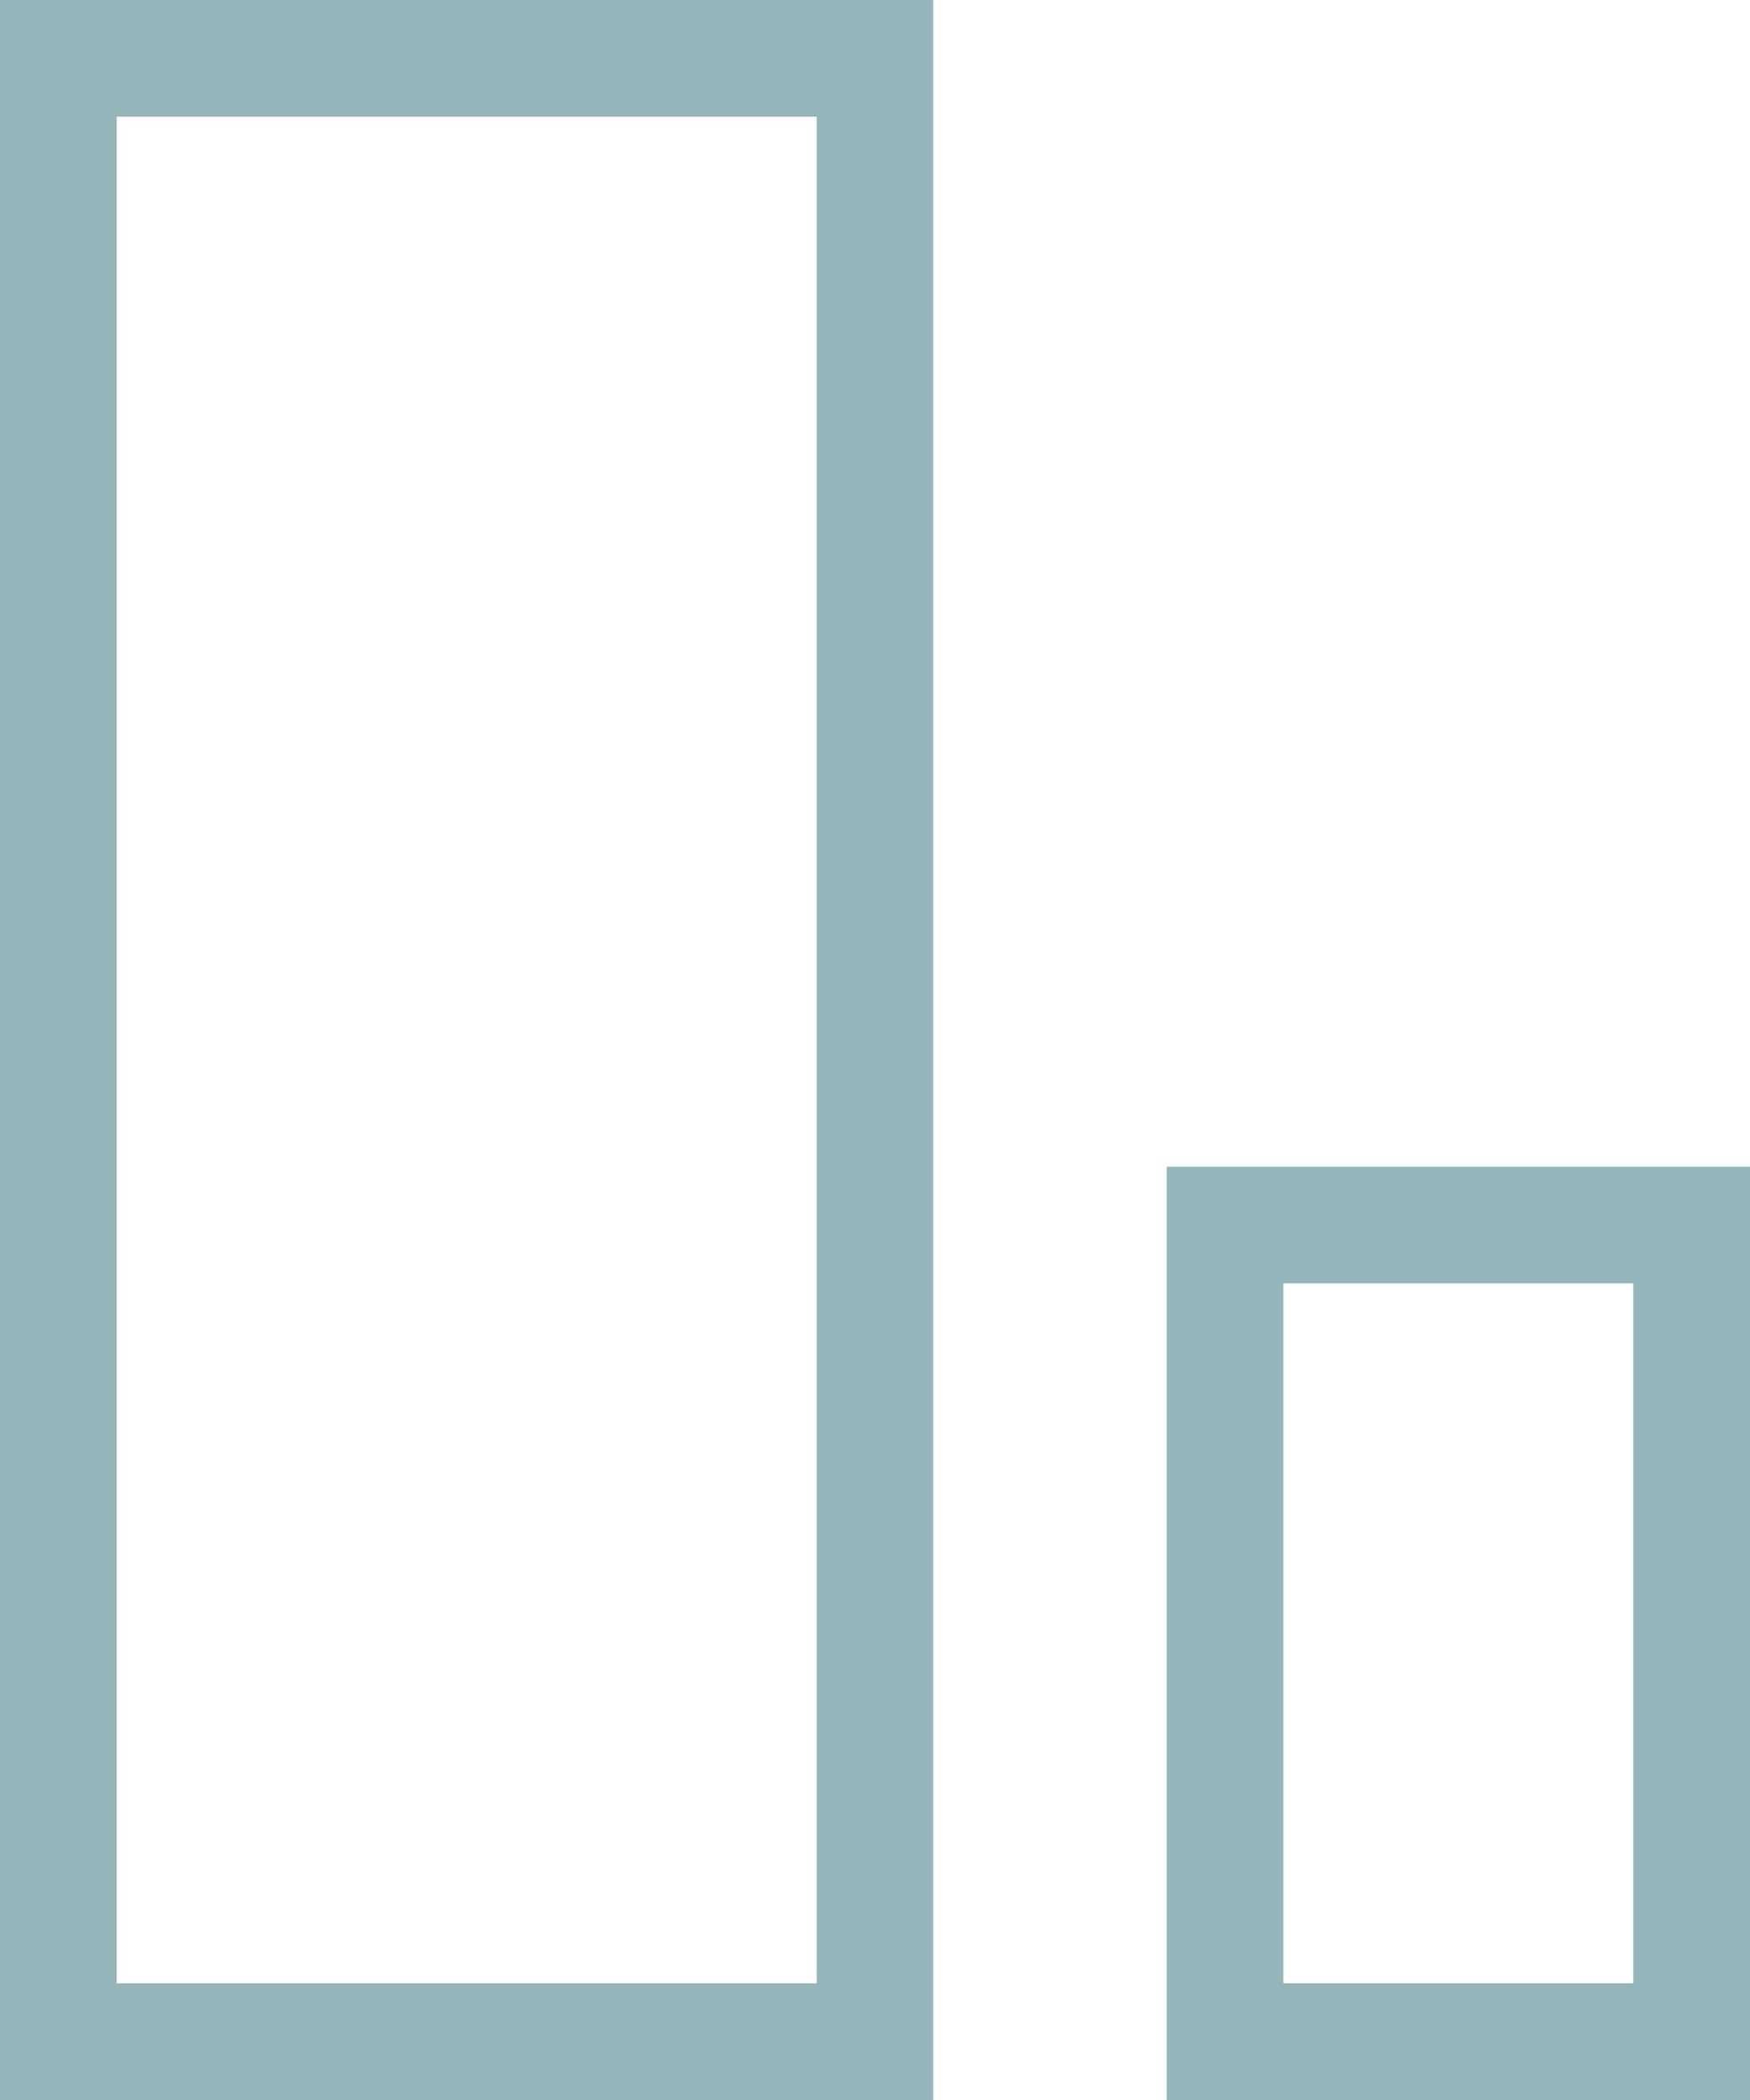 <?xml version="1.0" encoding="UTF-8"?>
<svg width="30px" height="36px" viewBox="0 0 30 36" version="1.1" xmlns="http://www.w3.org/2000/svg" xmlns:xlink="http://www.w3.org/1999/xlink">
    <!-- Generator: Sketch 49.3 (51167) - http://www.bohemiancoding.com/sketch -->
    <title>icn-prototype</title>
    <desc>Created with Sketch.</desc>
    <defs>
        <path d="M30,7 L40,7 L40,23 L30,23 L30,7 Z" id="path-1"></path>
        <mask id="mask-2" maskContentUnits="userSpaceOnUse" maskUnits="objectBoundingBox" x="0" y="0" width="10" height="16" fill="white">
            <use xlink:href="#path-1"></use>
        </mask>
    </defs>
    <g id="Page-1" stroke="none" stroke-width="1" fill="none" fill-rule="evenodd">
        <g id="icn-prototype" transform="translate(-10, -7)">
            <rect id="Rectangle-Copy-5" x="0" y="0" width="50" height="50"></rect>
            <path d="M32,29 L32,41 L38,41 L38,29 L32,29 Z M30,27 L40,27 L40,43 L30,43 L30,27 Z" id="Rectangle-2-Copy-4" fill="#94B5BA" fill-rule="nonzero"></path>
            <use id="Rectangle-2-Copy-3" stroke="#94B5BA" mask="url(#mask-2)" stroke-width="4" stroke-dasharray="1,1" transform="translate(35, 15) rotate(180) translate(-35, -15) " xlink:href="#path-1"></use>
            <path d="M12,9 L12,41 L24,41 L24,9 L12,9 Z M10,7 L26,7 L26,43 L10,43 L10,7 Z" id="Rectangle-2-Copy-5" fill="#94B5BA" fill-rule="nonzero"></path>
        </g>
    </g>
</svg>